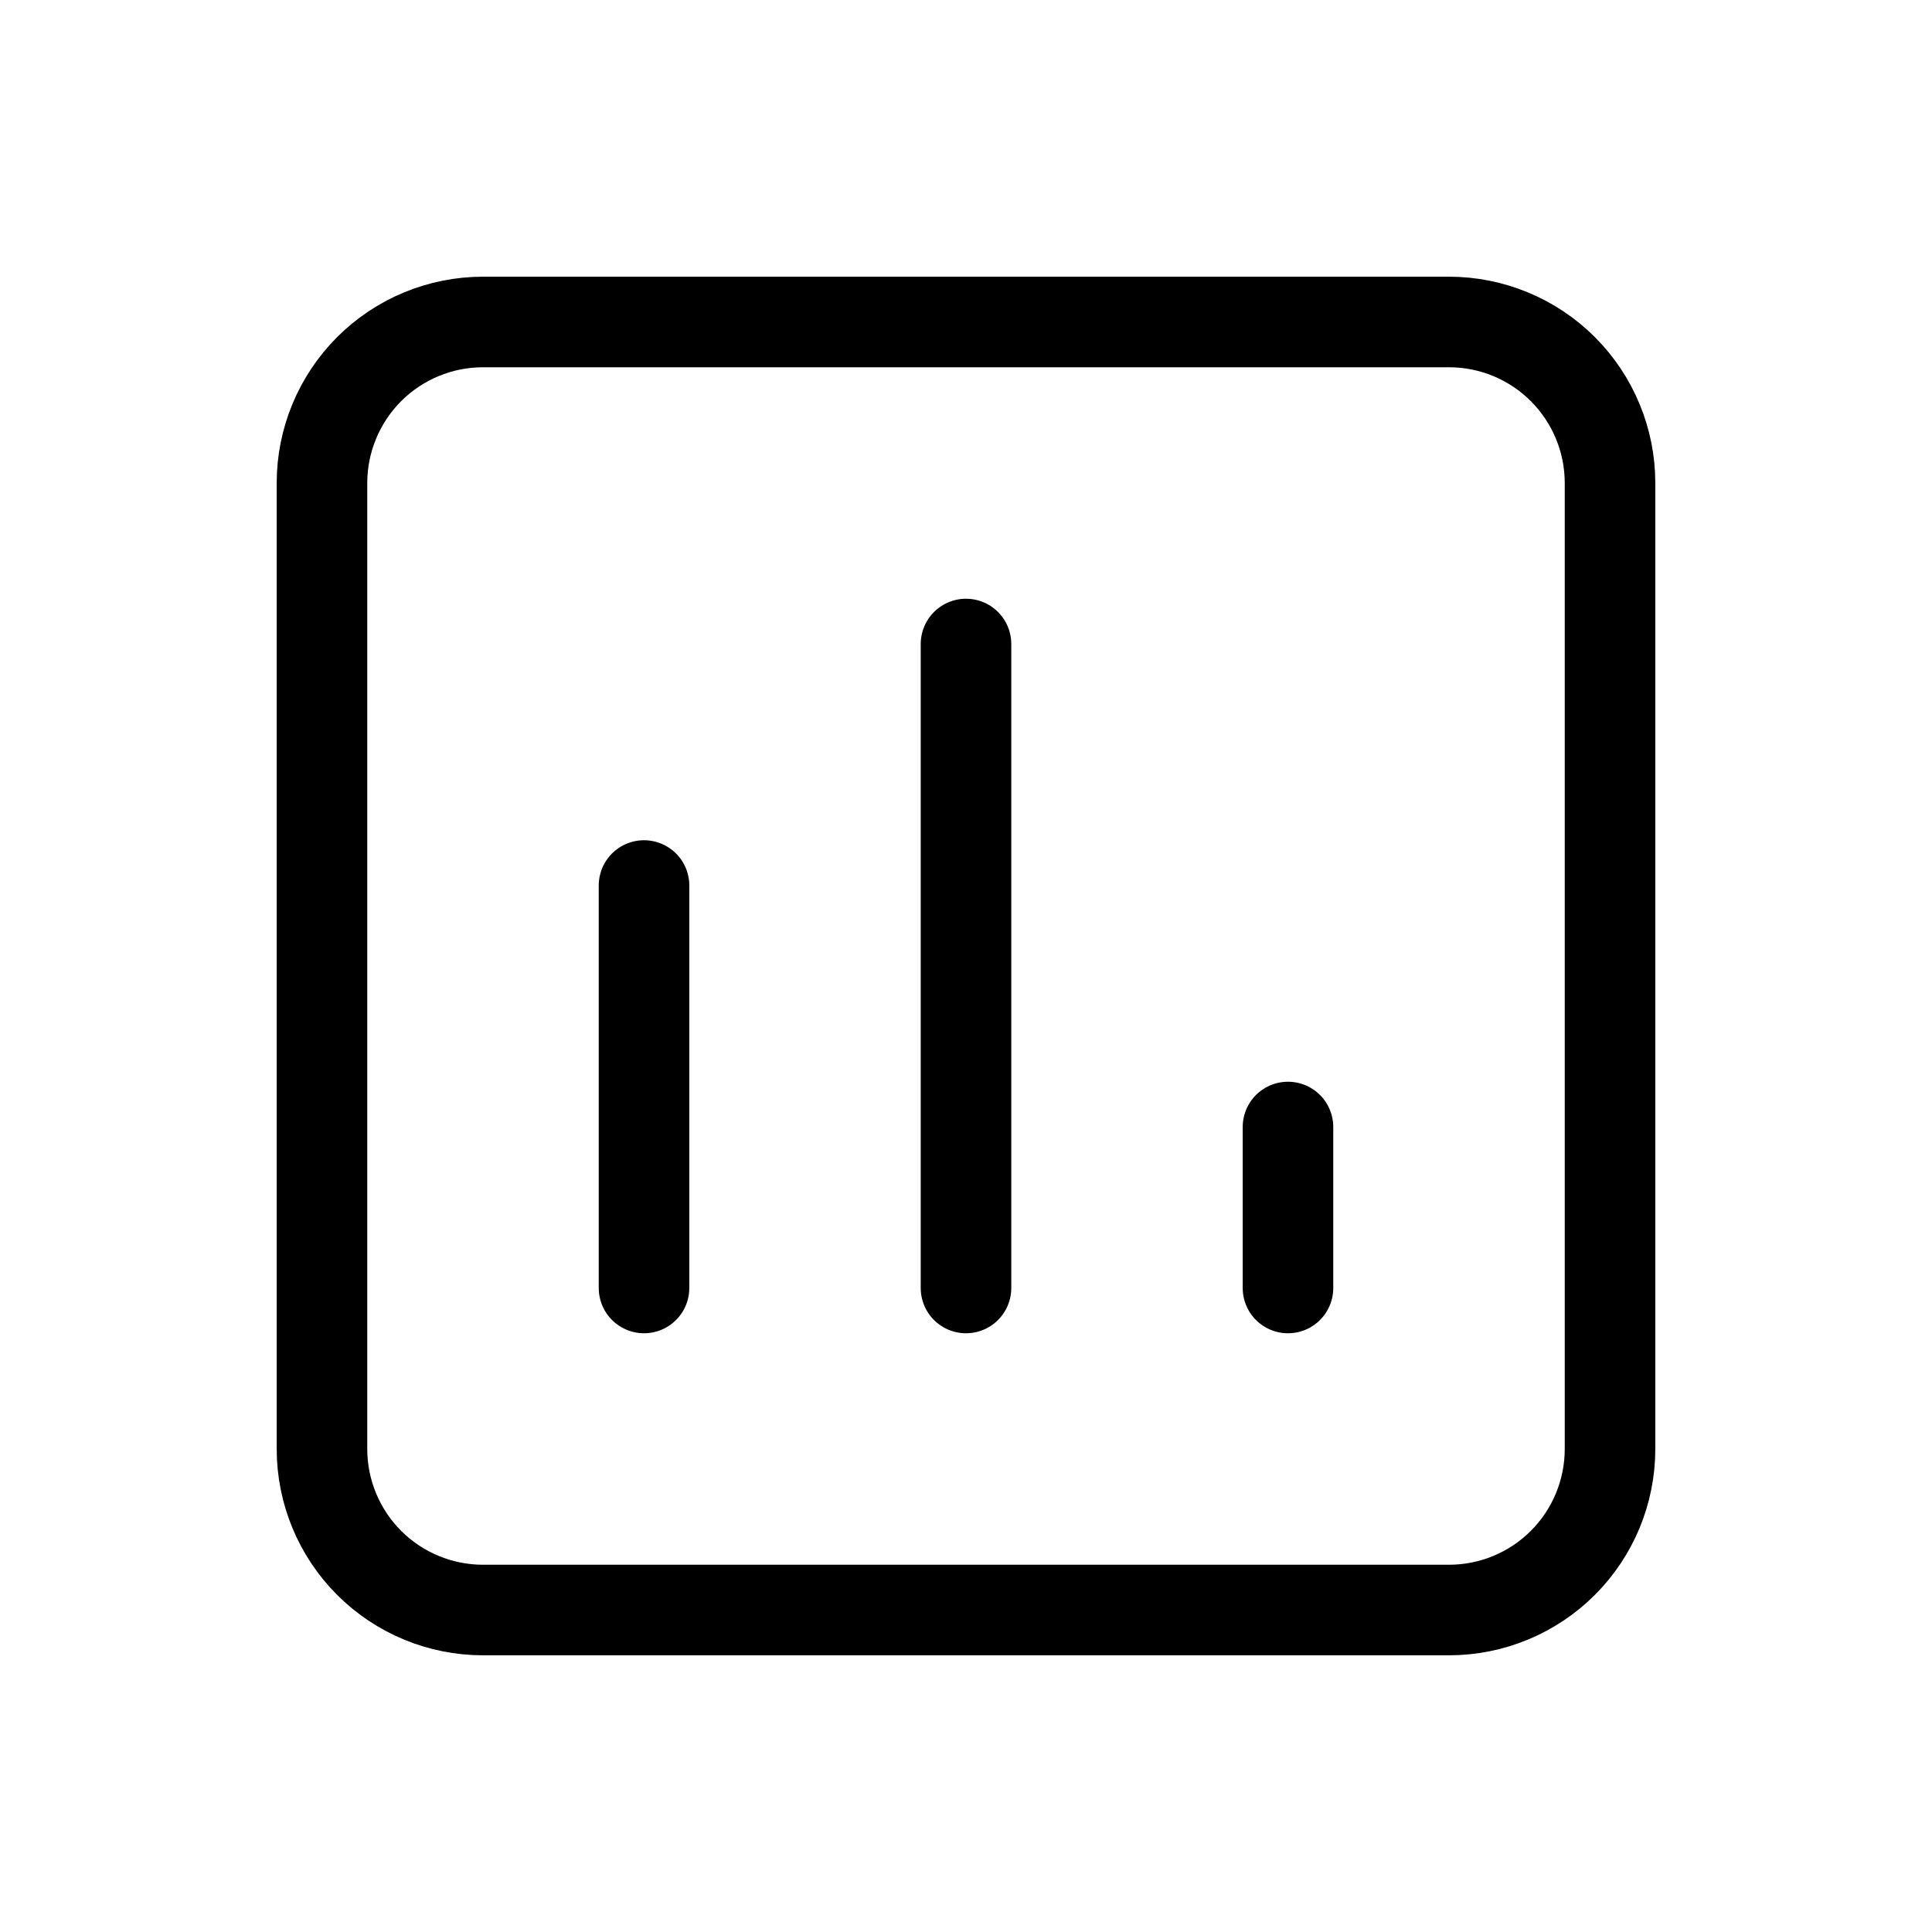<svg width="32" height="32" viewBox="0 0 32 32" fill="none" xmlns="http://www.w3.org/2000/svg">
<path d="M10.667 21.333V14.667M16 21.333V10.667M21.333 21.333V18.667M24 5.333H8C7.293 5.333 6.614 5.614 6.114 6.114C5.614 6.615 5.333 7.293 5.333 8V24C5.333 24.707 5.614 25.386 6.114 25.886C6.614 26.386 7.293 26.667 8 26.667H24C24.707 26.667 25.386 26.386 25.886 25.886C26.386 25.386 26.667 24.707 26.667 24V8C26.667 7.293 26.386 6.615 25.886 6.114C25.386 5.614 24.707 5.333 24 5.333Z" stroke="black" stroke-width="1.5" stroke-linecap="round" stroke-linejoin="round"/>
</svg>

